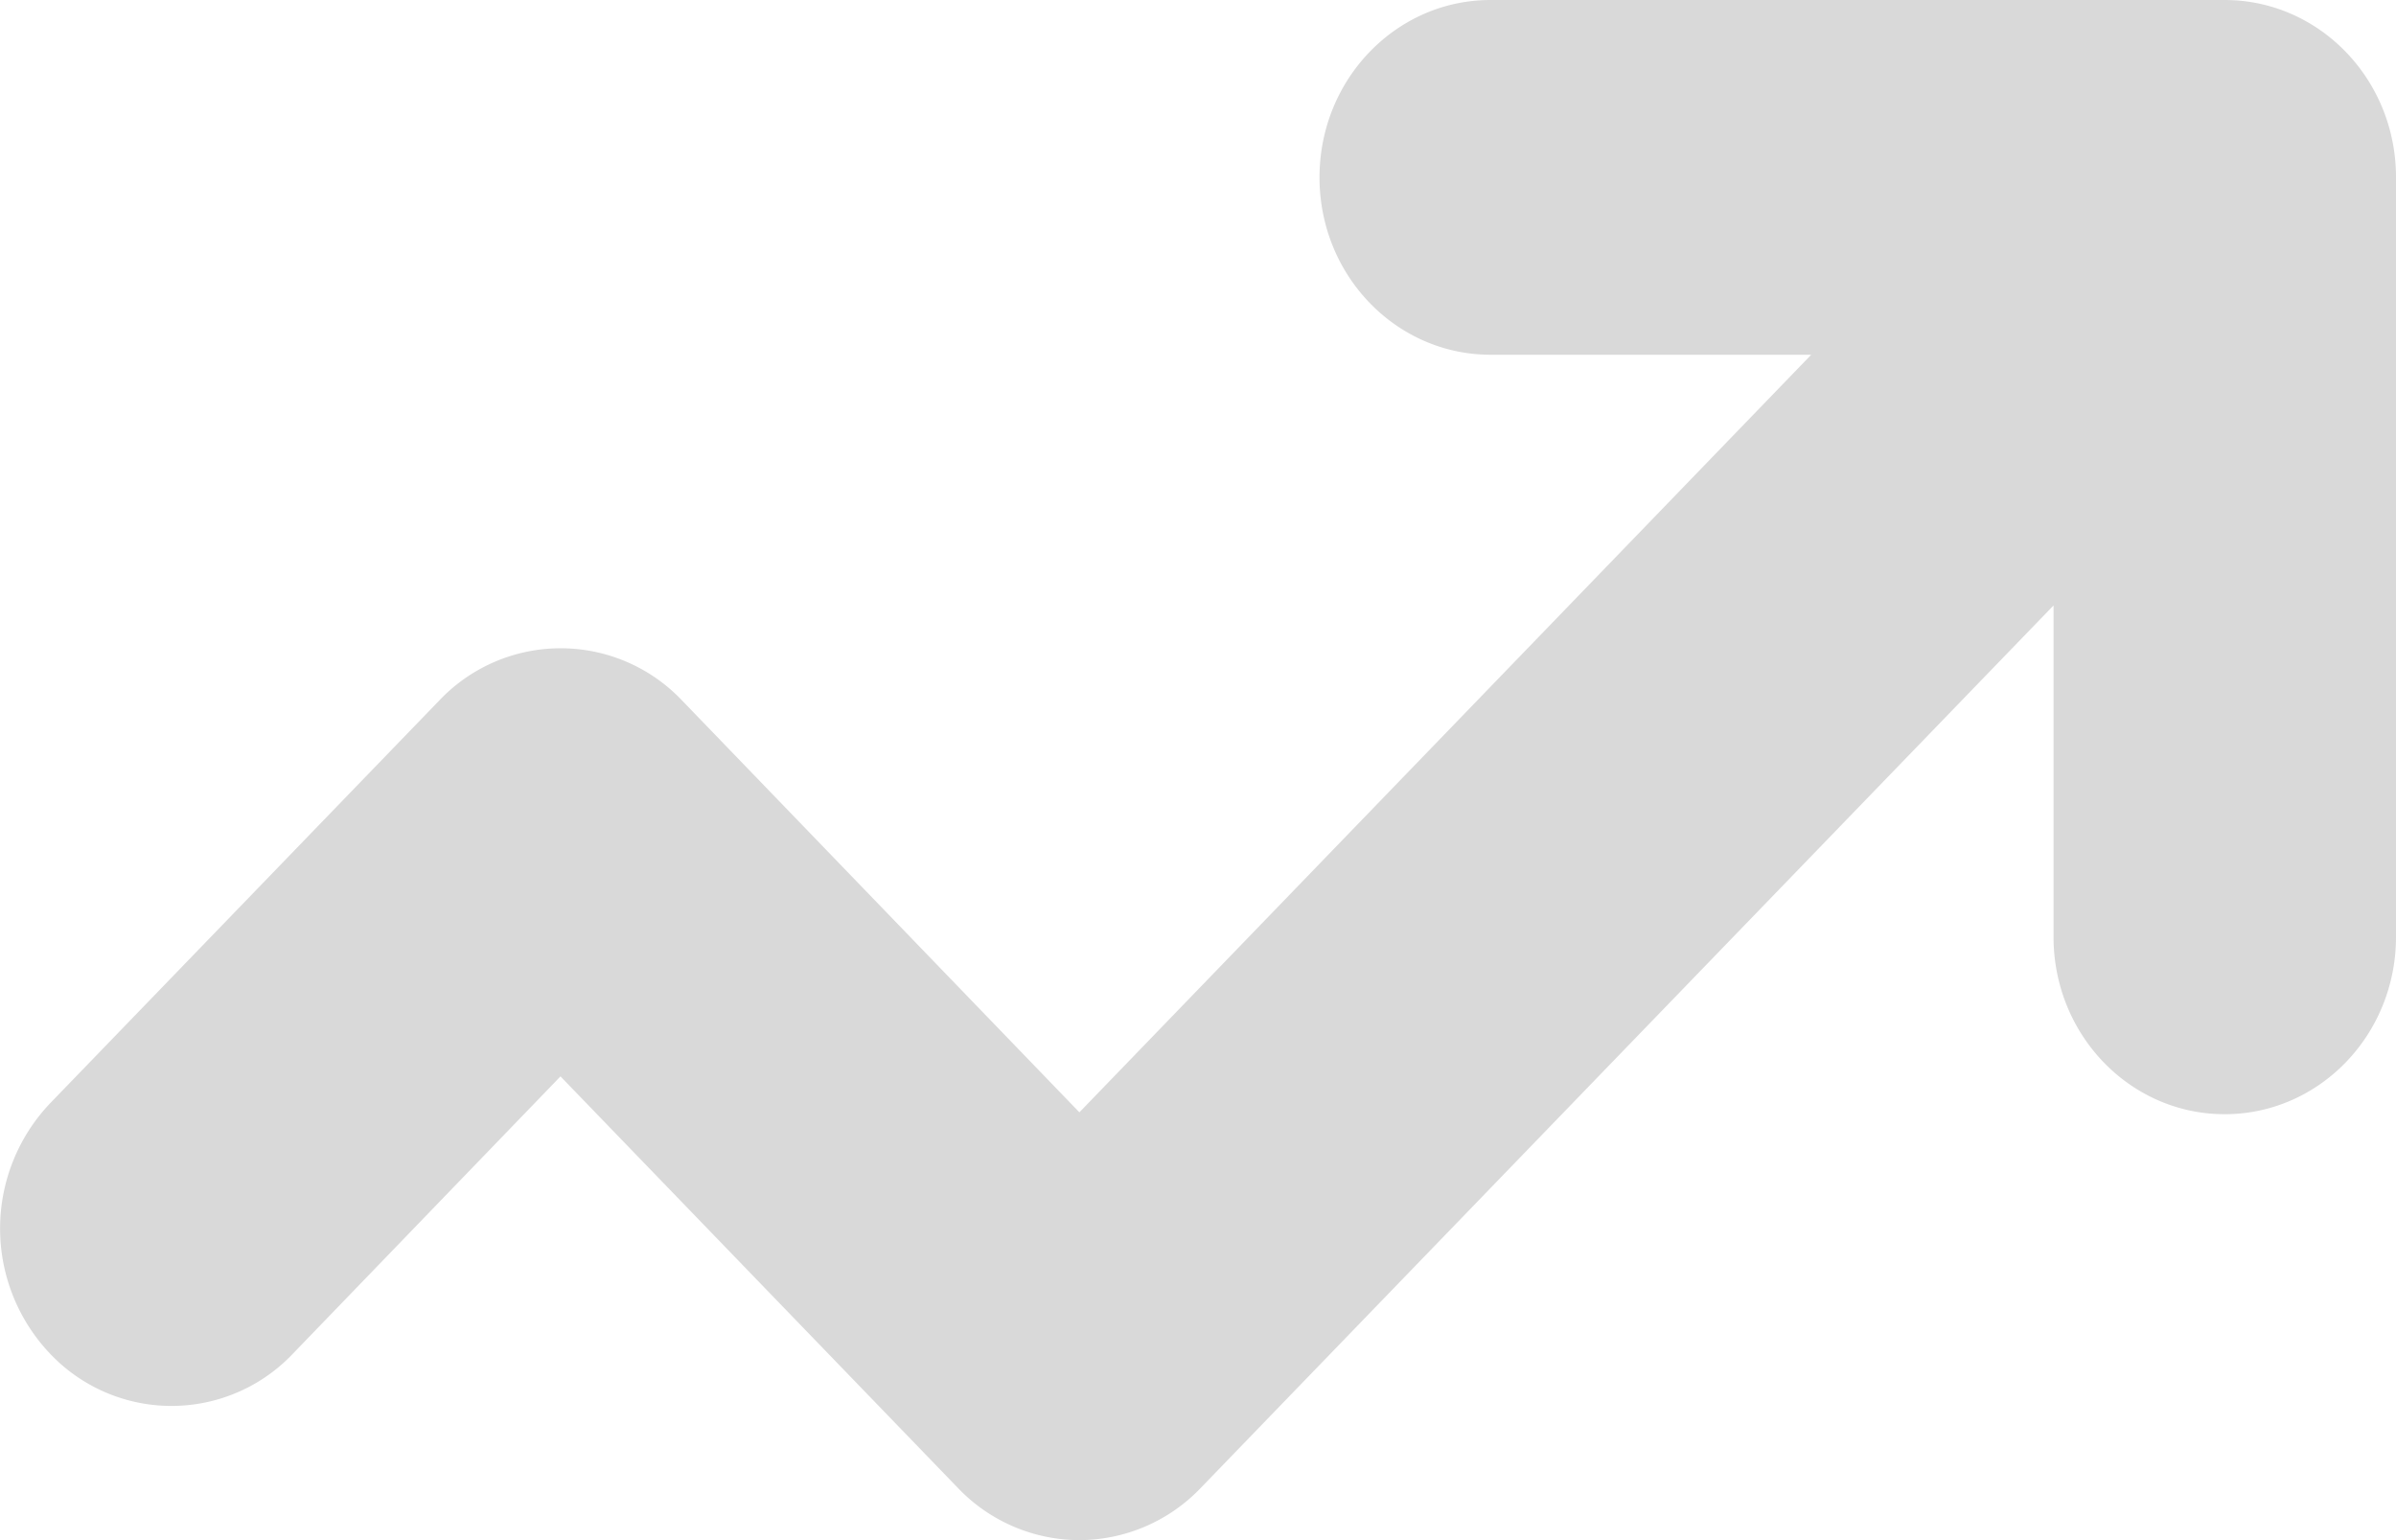 <svg width="14" height="9" fill="none" xmlns="http://www.w3.org/2000/svg"><path d="M14 5.475c0 .572-.448 1.036-1.001 1.036-.553 0-1-.464-1-1.036V3.538L7.014 8.697A.984.984 0 016.307 9a.984.984 0 01-.708-.303L3.275 6.29 1.71 7.912a.977.977 0 01-1.416 0 1.062 1.062 0 010-1.466l2.274-2.354a.977.977 0 011.416 0L6.307 6.5l4.276-4.427H8.71c-.553 0-1-.464-1-1.036C7.71.464 8.157 0 8.71 0h4.288C13.552 0 14 .464 14 1.036v4.44z" fill="#D9D9D9"/></svg>